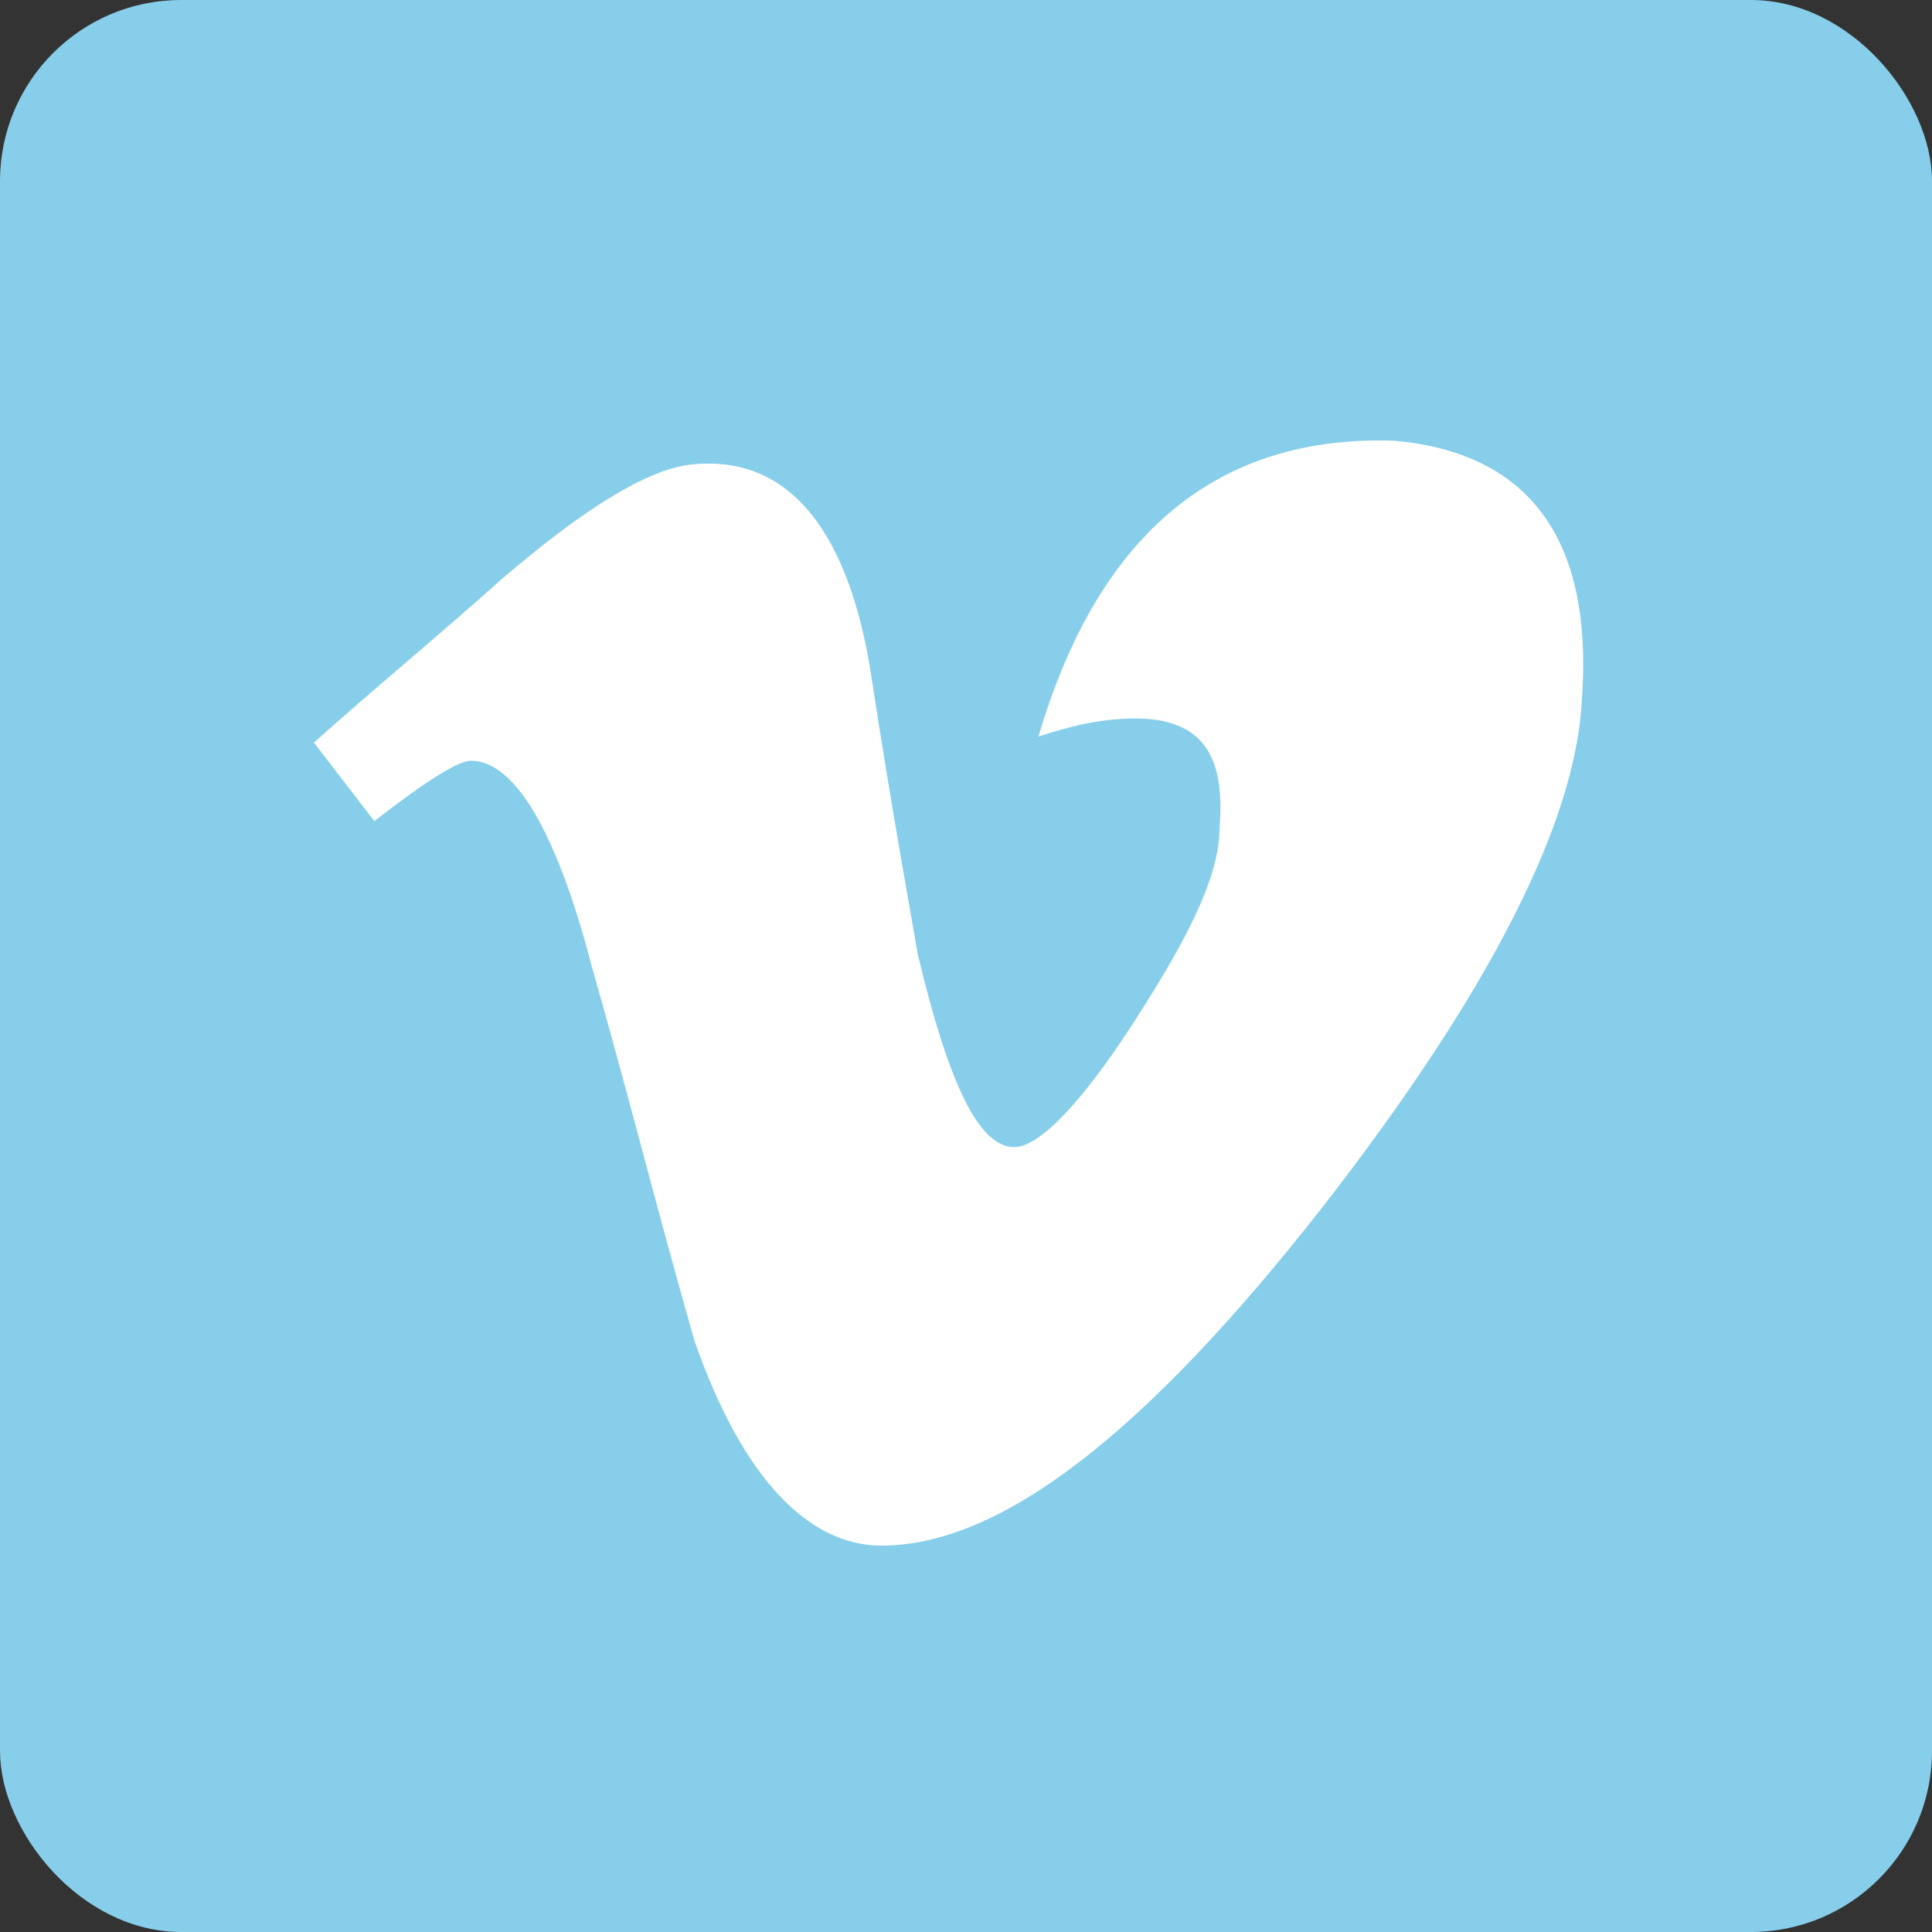 <svg xmlns="http://www.w3.org/2000/svg" width="32" height="32" viewBox="0 0 32 32" aria-labelledby="title">
		<rect x="0" y="0" width="32" height="32" fill="#333333" stroke="none"/>
		<title id="title">Vimeo icon</title>
<rect fill="skyblue" width="32" height="32" rx="3"/>
<path fill="white" d="M26.2,11.6c-0.1,2-1.5,4.8-4.3,8.4c-2.9,3.7-5.3,5.6-7.3,5.6c-1.2,0-2.3-1.1-3.1-3.4 c-0.6-2.1-1.1-4.1-1.7-6.2c-0.6-2.3-1.3-3.4-2-3.4c-0.2,0-0.7,0.3-1.6,1l-1-1.3c1-0.9,2.1-1.8,3.1-2.7c1.4-1.2,2.4-1.8,3.1-1.9 c1.6-0.2,2.6,1,3,3.3c0.4,2.6,0.7,4.2,0.8,4.8c0.5,2.1,1,3.2,1.6,3.2c0.4,0,1.1-0.7,2-2.1c0.9-1.4,1.4-2.4,1.4-3.2 c0.1-1.2-0.3-1.8-1.4-1.8c-0.5,0-1,0.1-1.6,0.3c1-3.4,3-5,5.9-4.9C25.3,7.5,26.4,8.9,26.2,11.6z"/>
</svg>